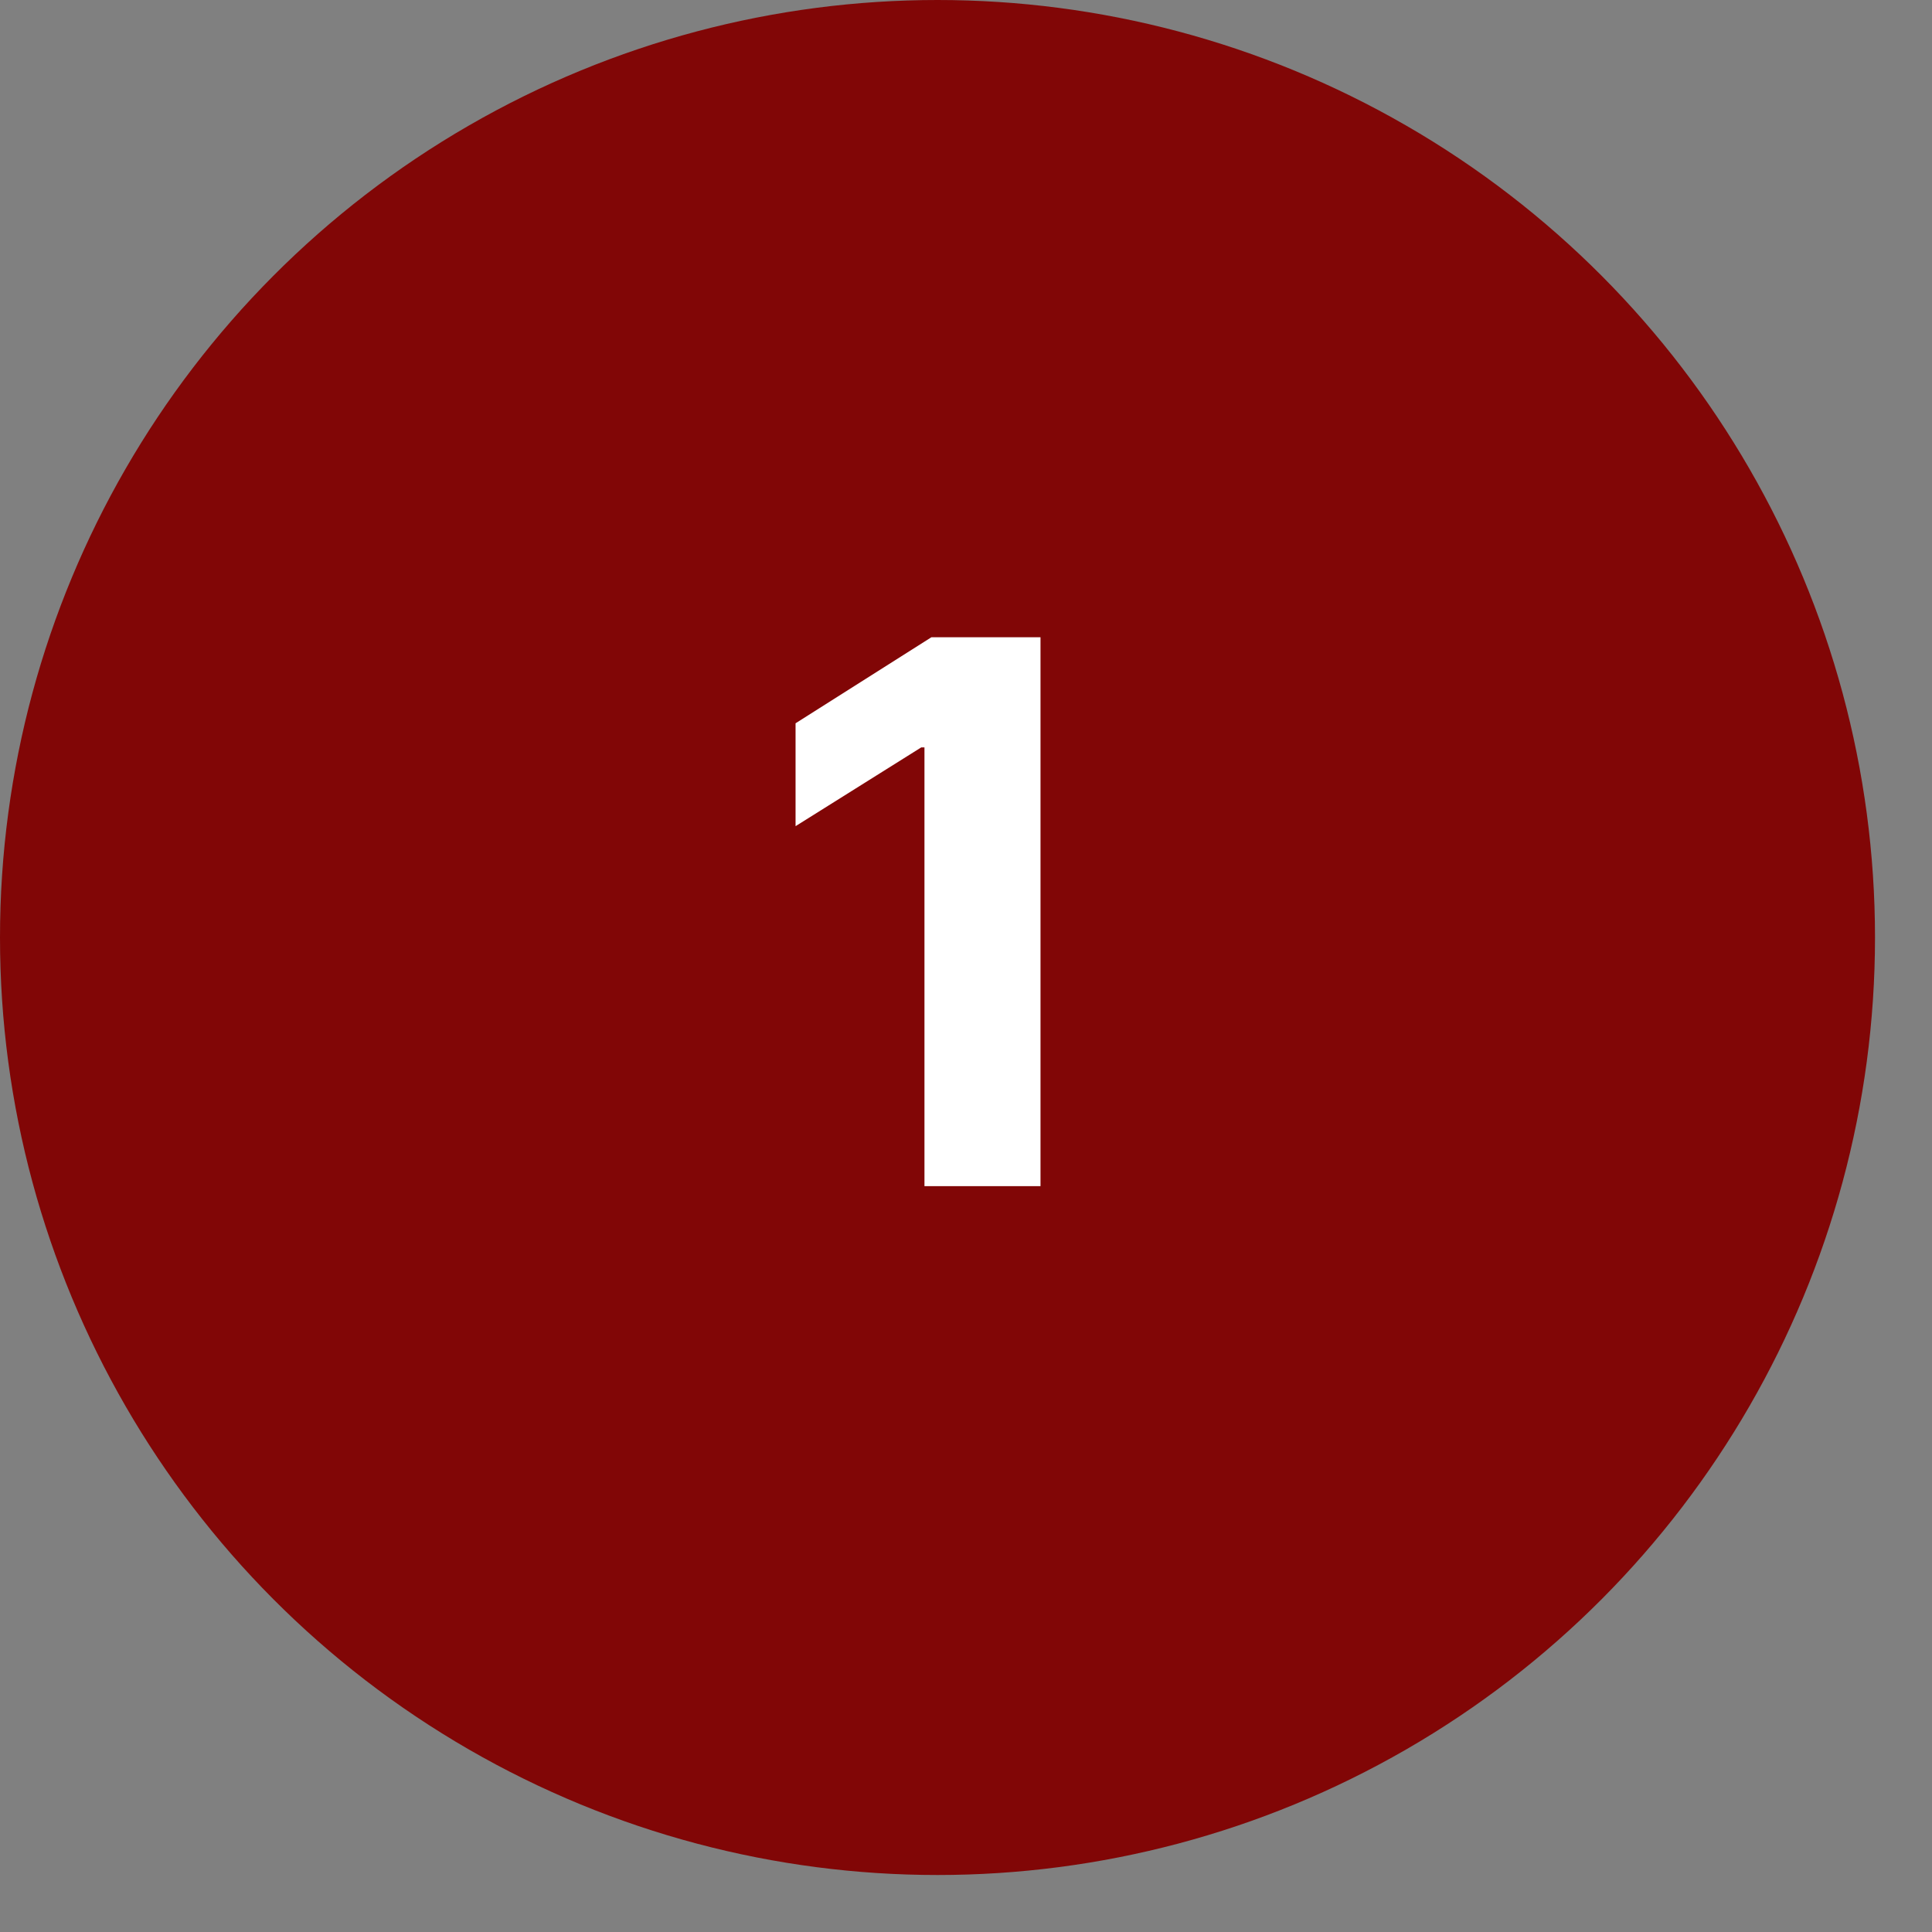 <svg width="32" height="32" viewBox="0 0 32 32" fill="none" xmlns="http://www.w3.org/2000/svg">
<rect x="0" y="0" width="32" height="32" fill="#808080" stroke="none"/>
<circle cx="15.528" cy="15.528" r="15.528" fill="#810606"/>
<path d="M17.234 10.555V19.646H15.312V12.379H15.259L13.177 13.684V11.98L15.427 10.555H17.234Z" fill="white"/>
</svg>

